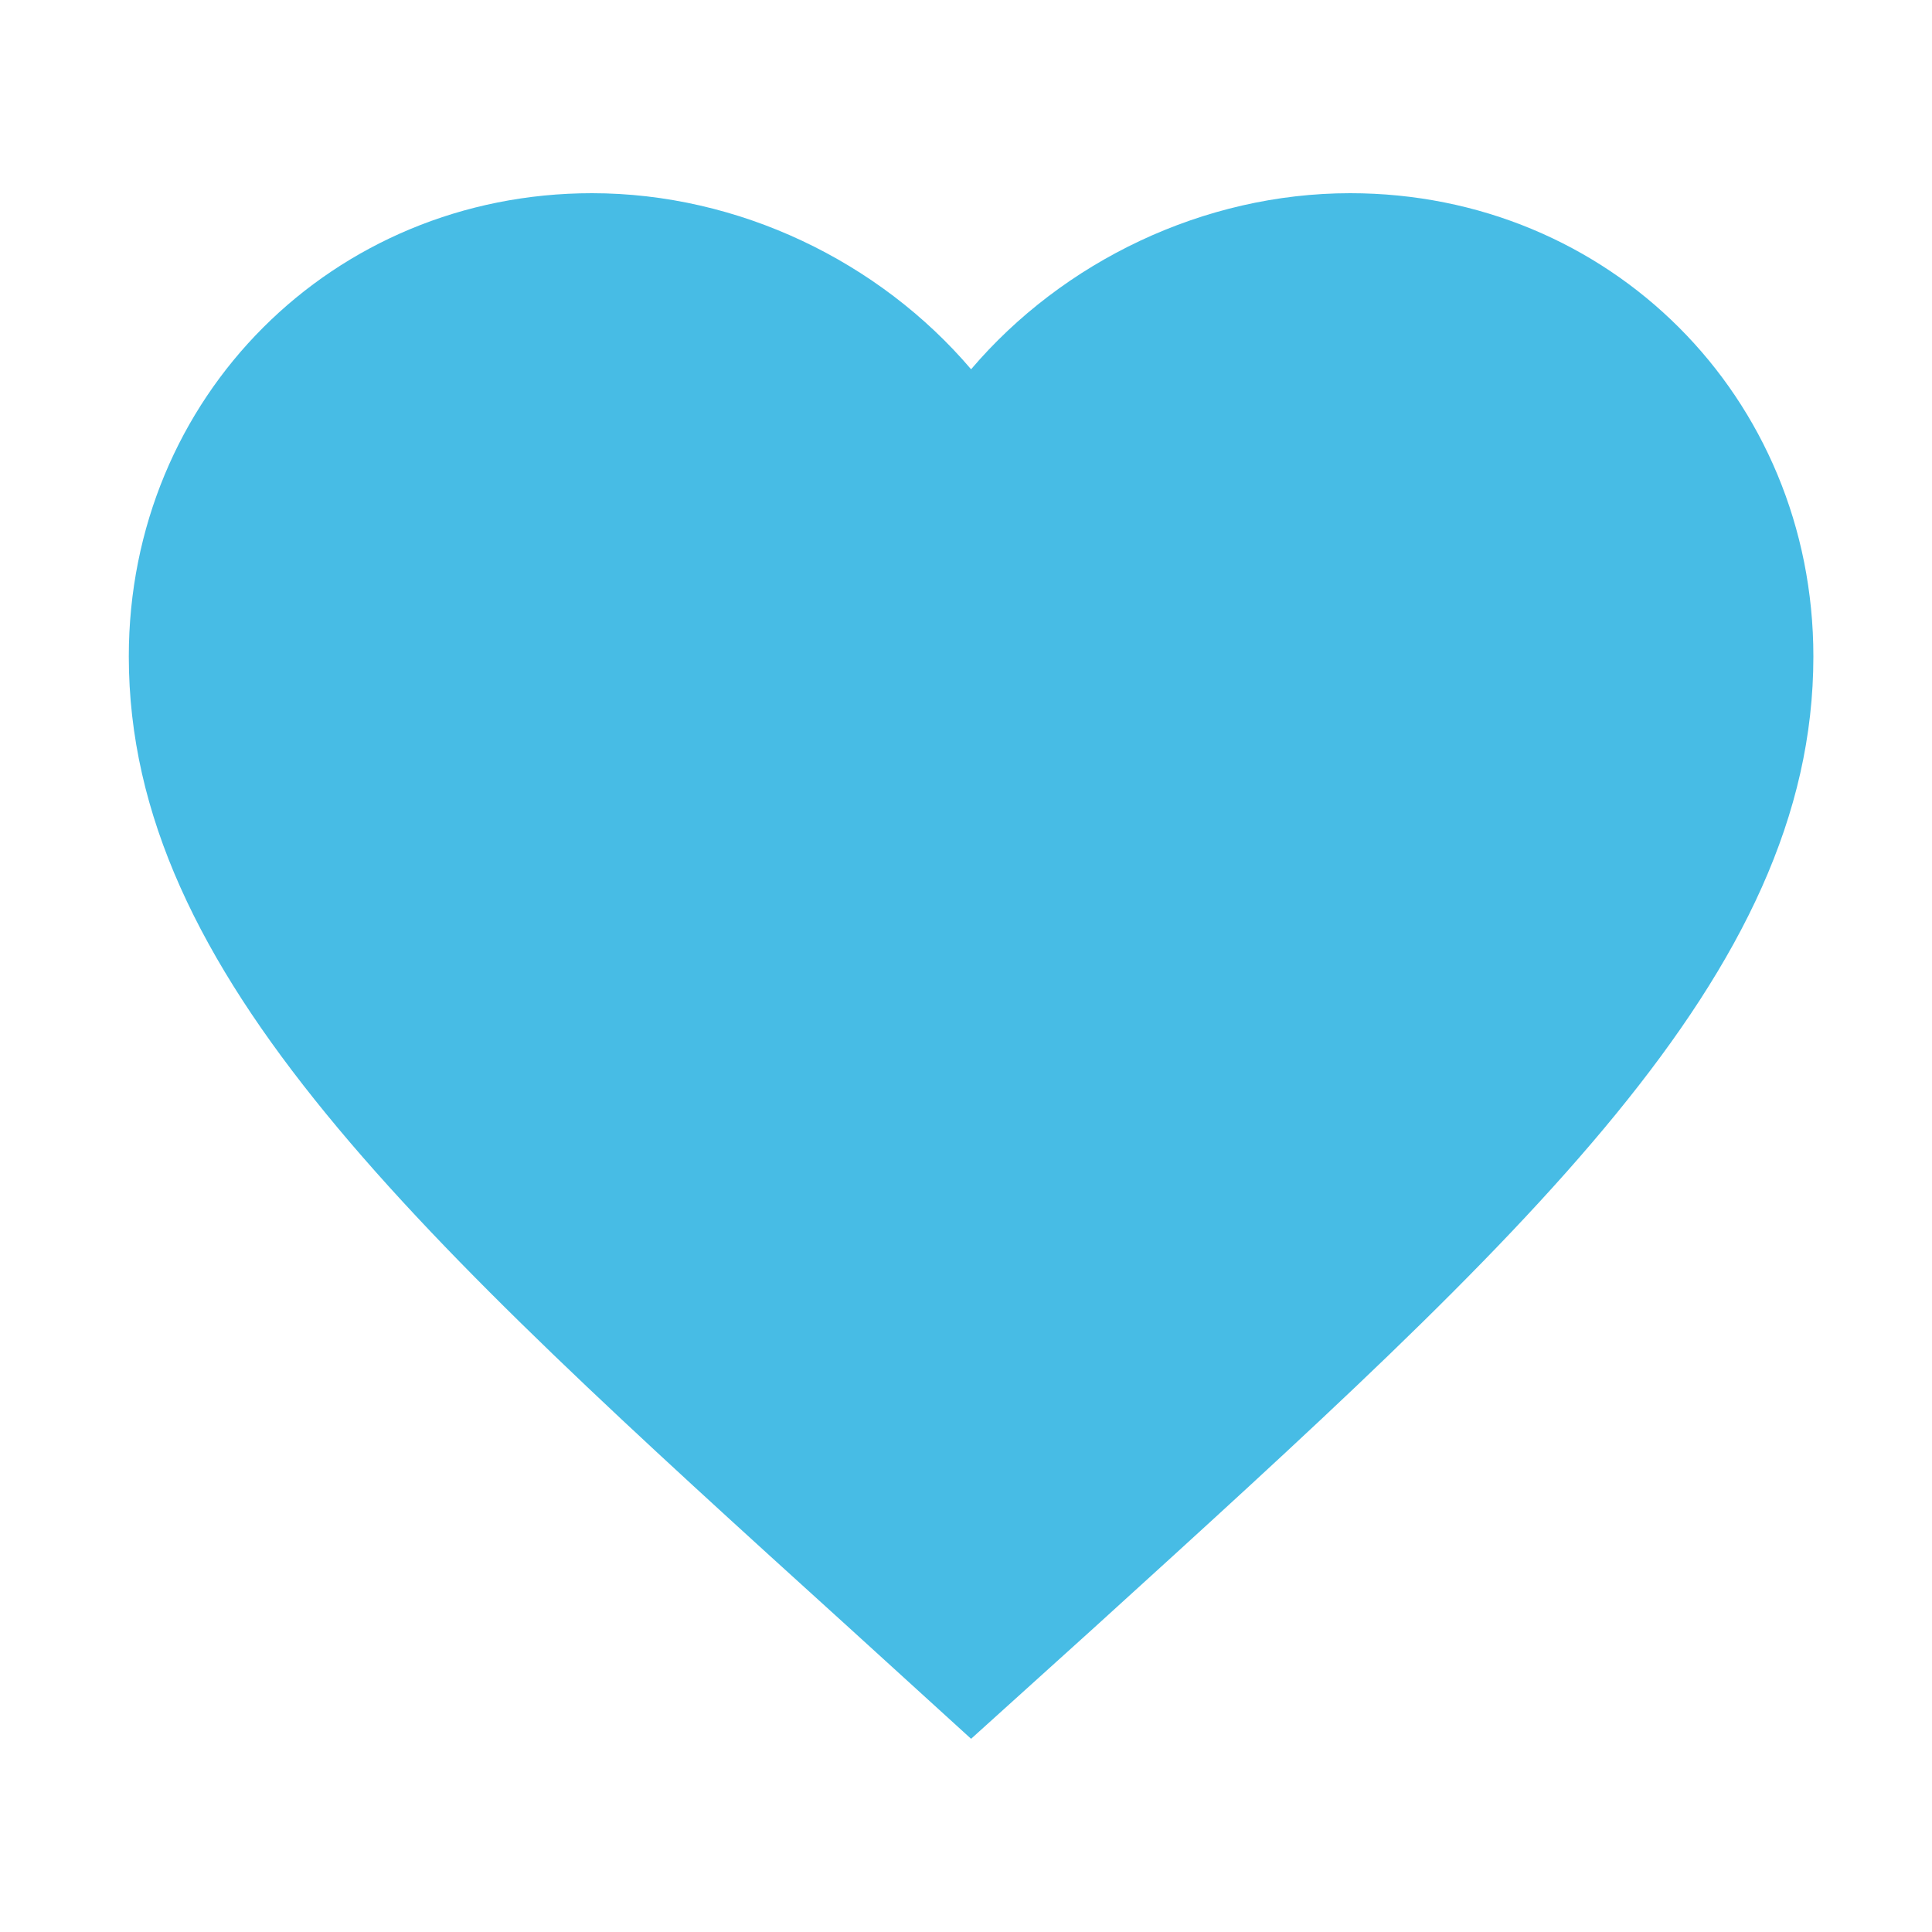 <svg width="30" height="30" viewBox="0 0 30 30" fill="none" xmlns="http://www.w3.org/2000/svg">
<path fill-rule="evenodd" clip-rule="evenodd" d="M15.079 27L13.183 25.274C6.447 19.166 2 15.137 2 10.194C2 6.165 5.165 3 9.193 3C11.469 3 13.653 4.059 15.079 5.734C16.505 4.059 18.689 3 20.965 3C24.993 3 28.158 6.165 28.158 10.194C28.158 15.137 23.711 19.166 16.976 25.287L15.079 27Z" fill="#47BCE5"/>
</svg>
